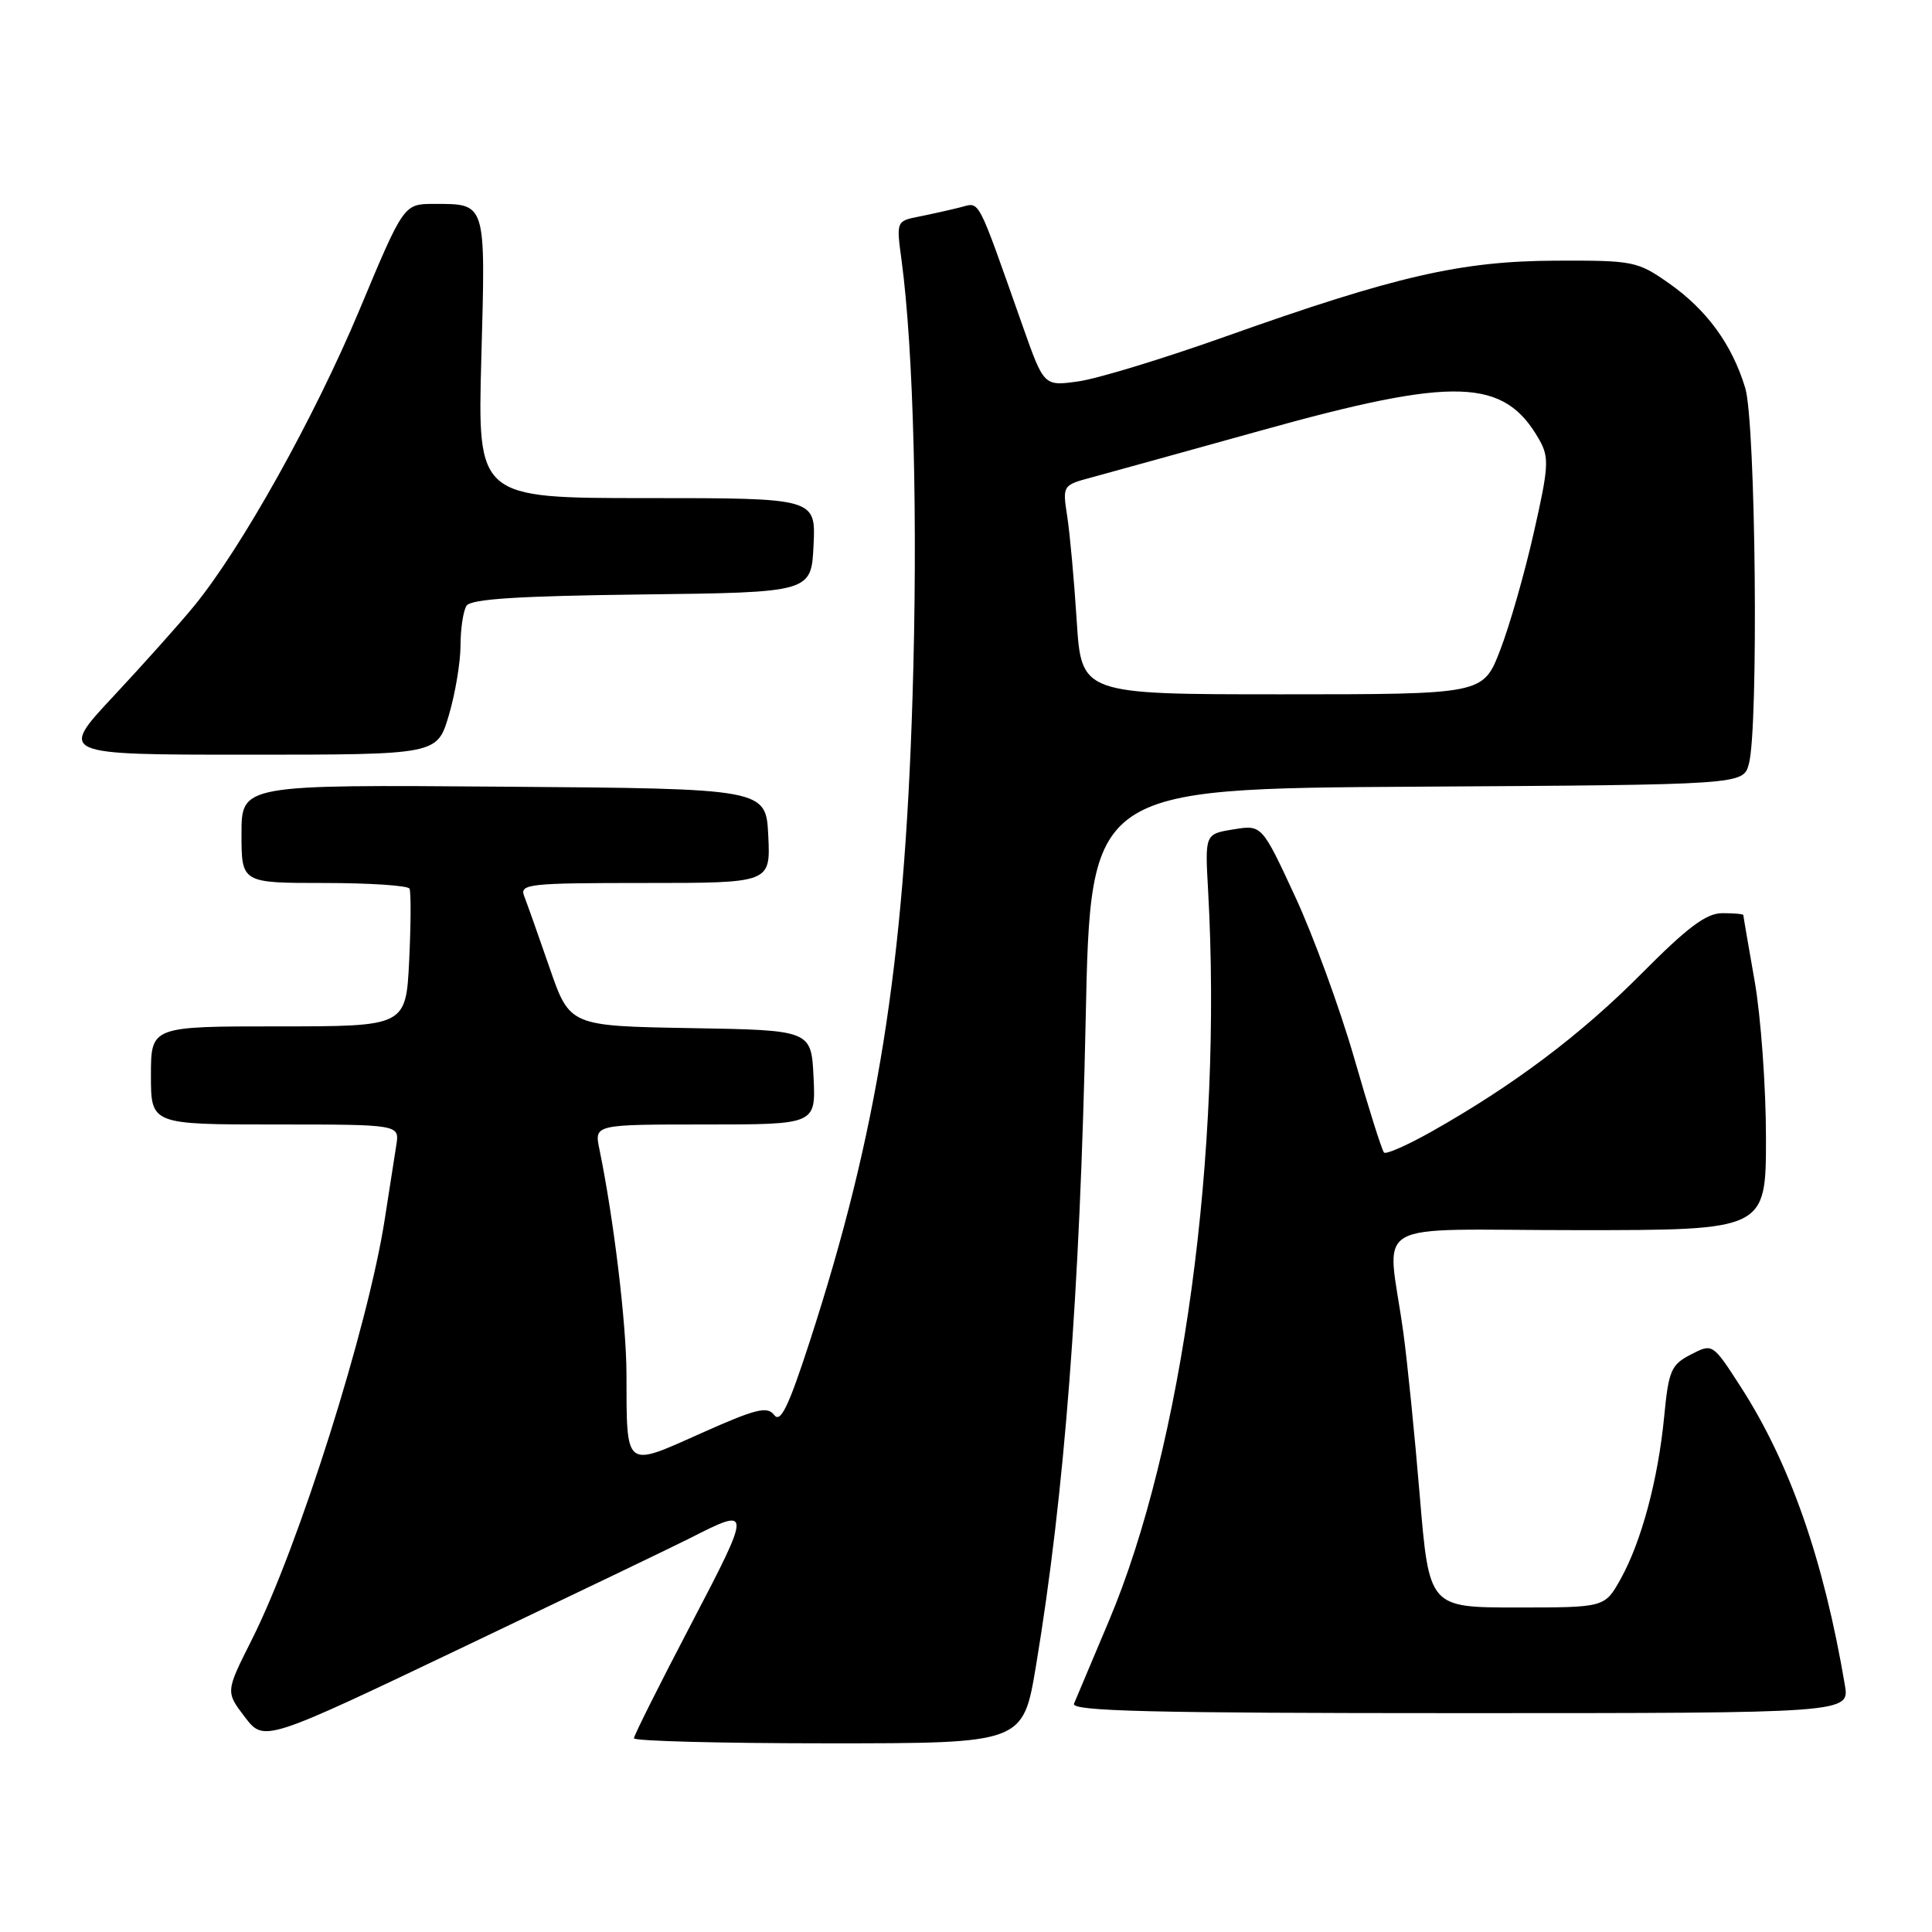 <?xml version="1.0" encoding="UTF-8" standalone="no"?>
<!DOCTYPE svg PUBLIC "-//W3C//DTD SVG 1.1//EN" "http://www.w3.org/Graphics/SVG/1.1/DTD/svg11.dtd" >
<svg xmlns="http://www.w3.org/2000/svg" xmlns:xlink="http://www.w3.org/1999/xlink" version="1.1" viewBox="0 0 256 256">
 <g >
 <path fill="currentColor"
d=" M 91.50 203.78 C 99.62 199.64 99.62 199.82 91.55 215.25 C 87.40 223.18 84.00 229.97 84.00 230.33 C 84.00 230.70 95.60 231.00 109.78 231.00 C 135.56 231.00 135.56 231.00 137.27 220.75 C 141.06 197.95 143.09 171.54 143.86 135.00 C 144.50 104.50 144.50 104.50 187.73 104.24 C 230.97 103.98 230.97 103.98 231.73 101.24 C 233.04 96.57 232.65 55.99 231.25 51.40 C 229.49 45.62 226.17 41.07 221.15 37.54 C 216.97 34.61 216.45 34.50 206.16 34.54 C 193.58 34.59 184.96 36.57 162.50 44.55 C 154.25 47.49 145.44 50.18 142.92 50.53 C 138.33 51.18 138.33 51.18 135.56 43.34 C 129.32 25.68 129.92 26.80 127.22 27.48 C 125.87 27.82 123.41 28.37 121.76 28.70 C 118.78 29.29 118.76 29.33 119.45 34.40 C 121.06 46.34 121.64 69.17 120.91 92.50 C 119.81 127.99 116.29 150.04 107.31 177.71 C 104.48 186.42 103.42 188.61 102.58 187.49 C 101.67 186.29 100.15 186.67 92.84 189.94 C 82.71 194.47 83.04 194.74 83.01 182.00 C 82.99 175.34 81.32 161.48 79.42 152.25 C 78.75 149.00 78.75 149.00 93.42 149.00 C 108.10 149.00 108.10 149.00 107.80 142.75 C 107.50 136.50 107.50 136.50 91.49 136.23 C 75.49 135.95 75.49 135.95 72.82 128.23 C 71.35 123.98 69.84 119.71 69.46 118.75 C 68.83 117.13 69.99 117.00 85.44 117.00 C 102.10 117.00 102.10 117.00 101.80 110.75 C 101.50 104.50 101.50 104.50 66.75 104.24 C 32.00 103.97 32.00 103.97 32.00 110.49 C 32.00 117.00 32.00 117.00 42.94 117.00 C 48.96 117.00 54.05 117.34 54.26 117.75 C 54.47 118.16 54.45 122.44 54.22 127.25 C 53.79 136.00 53.79 136.00 36.90 136.00 C 20.00 136.00 20.00 136.00 20.00 142.50 C 20.00 149.00 20.00 149.00 36.48 149.00 C 52.95 149.00 52.95 149.00 52.51 151.75 C 52.27 153.26 51.59 157.65 50.99 161.50 C 48.79 175.77 39.57 204.95 33.37 217.26 C 29.89 224.17 29.89 224.17 32.44 227.51 C 34.99 230.85 34.99 230.85 61.74 218.08 C 76.46 211.06 89.85 204.63 91.50 203.78 Z  M 244.45 223.25 C 241.64 206.66 237.17 193.86 230.64 183.74 C 226.93 177.99 226.93 177.99 224.05 179.48 C 221.43 180.83 221.10 181.58 220.51 187.73 C 219.70 196.08 217.49 204.30 214.73 209.25 C 212.63 213.00 212.63 213.00 201.00 213.00 C 189.37 213.00 189.37 213.00 188.13 198.25 C 187.46 190.14 186.47 180.35 185.94 176.50 C 183.83 161.19 180.74 163.00 209.06 163.00 C 234.00 163.00 234.00 163.00 234.00 150.75 C 234.00 144.01 233.32 134.68 232.50 130.00 C 231.68 125.33 231.00 121.39 231.00 121.25 C 231.00 121.11 229.75 121.00 228.23 121.00 C 226.09 121.00 223.63 122.84 217.48 129.04 C 209.48 137.10 200.53 143.83 189.69 149.94 C 186.50 151.74 183.66 152.99 183.39 152.72 C 183.12 152.45 181.34 146.83 179.45 140.24 C 177.55 133.65 174.02 123.98 171.60 118.77 C 167.20 109.28 167.20 109.28 163.43 109.90 C 159.66 110.51 159.66 110.51 160.08 118.00 C 162.01 152.64 156.71 191.66 146.91 214.84 C 144.67 220.15 142.60 225.06 142.31 225.75 C 141.89 226.74 152.50 227.00 193.44 227.00 C 245.09 227.00 245.09 227.00 244.45 223.25 Z  M 59.46 94.82 C 60.31 91.97 61.01 87.81 61.02 85.57 C 61.02 83.33 61.38 80.95 61.81 80.27 C 62.38 79.37 68.62 78.97 85.05 78.77 C 107.50 78.50 107.50 78.50 107.80 72.25 C 108.10 66.00 108.10 66.00 85.68 66.00 C 63.27 66.00 63.27 66.00 63.78 47.40 C 64.35 26.63 64.47 27.03 57.50 27.02 C 53.50 27.02 53.50 27.02 47.61 41.11 C 41.63 55.38 31.99 72.64 25.71 80.31 C 23.81 82.63 19.01 88.00 15.03 92.26 C 7.80 100.00 7.80 100.00 32.86 100.00 C 57.92 100.00 57.92 100.00 59.46 94.82 Z  M 142.67 82.25 C 142.33 76.89 141.76 70.65 141.41 68.40 C 140.78 64.32 140.80 64.29 144.64 63.26 C 146.76 62.69 156.82 59.90 167.00 57.07 C 192.88 49.85 199.31 50.06 203.97 58.28 C 205.29 60.61 205.22 61.86 203.22 70.64 C 202.01 76.01 200.00 83.01 198.76 86.20 C 196.51 92.00 196.51 92.00 169.90 92.00 C 143.29 92.00 143.29 92.00 142.67 82.25 Z "/>
</g>
</svg>